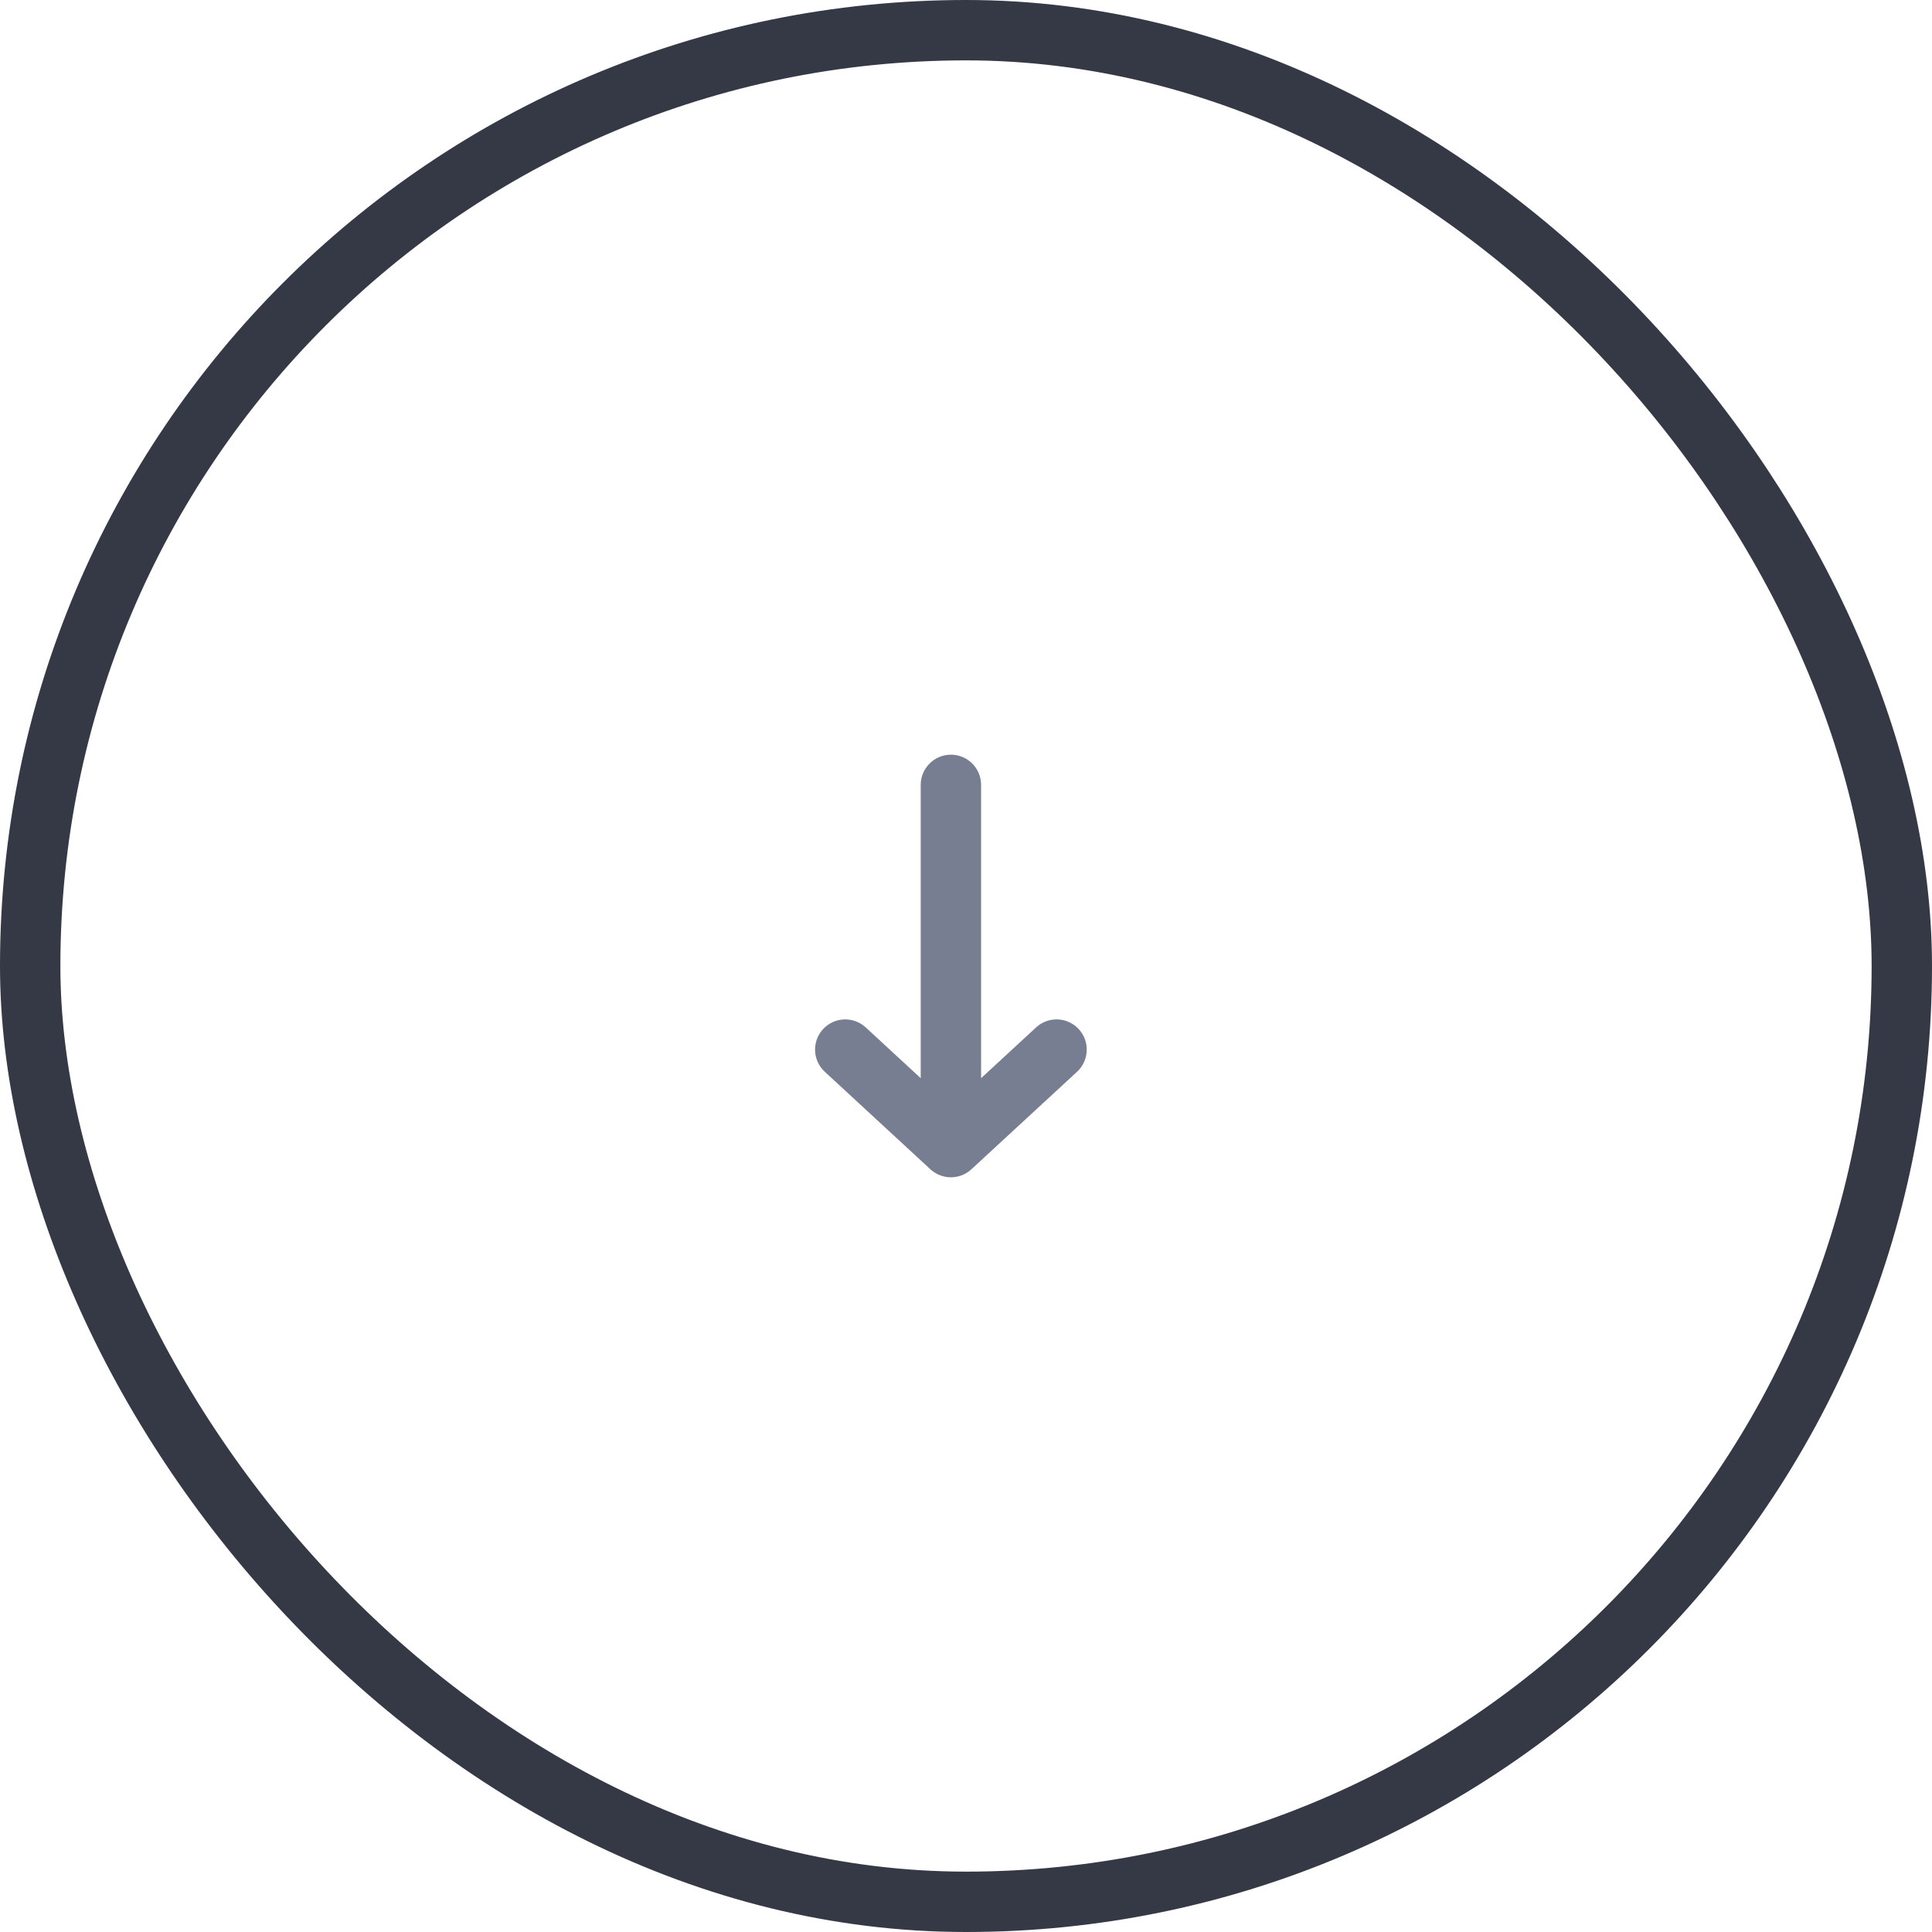 <svg width="64" height="64" viewBox="0 0 64 64" fill="none" xmlns="http://www.w3.org/2000/svg">
<path fill-rule="evenodd" clip-rule="evenodd" d="M35.735 34.091C36.109 34.497 36.084 35.129 35.678 35.504L32.178 38.735C31.795 39.088 31.205 39.088 30.822 38.735L27.322 35.504C26.916 35.129 26.891 34.497 27.265 34.091C27.64 33.685 28.272 33.66 28.678 34.034L30.5 35.716L30.5 26C30.5 25.448 30.948 25 31.5 25C32.052 25 32.5 25.448 32.5 26L32.5 35.716L34.322 34.034C34.727 33.66 35.36 33.685 35.735 34.091Z" fill="#777E91"/>
<rect x="1" y="1" width="62" height="62" rx="31" stroke="#353945" stroke-width="2"/>
</svg>
